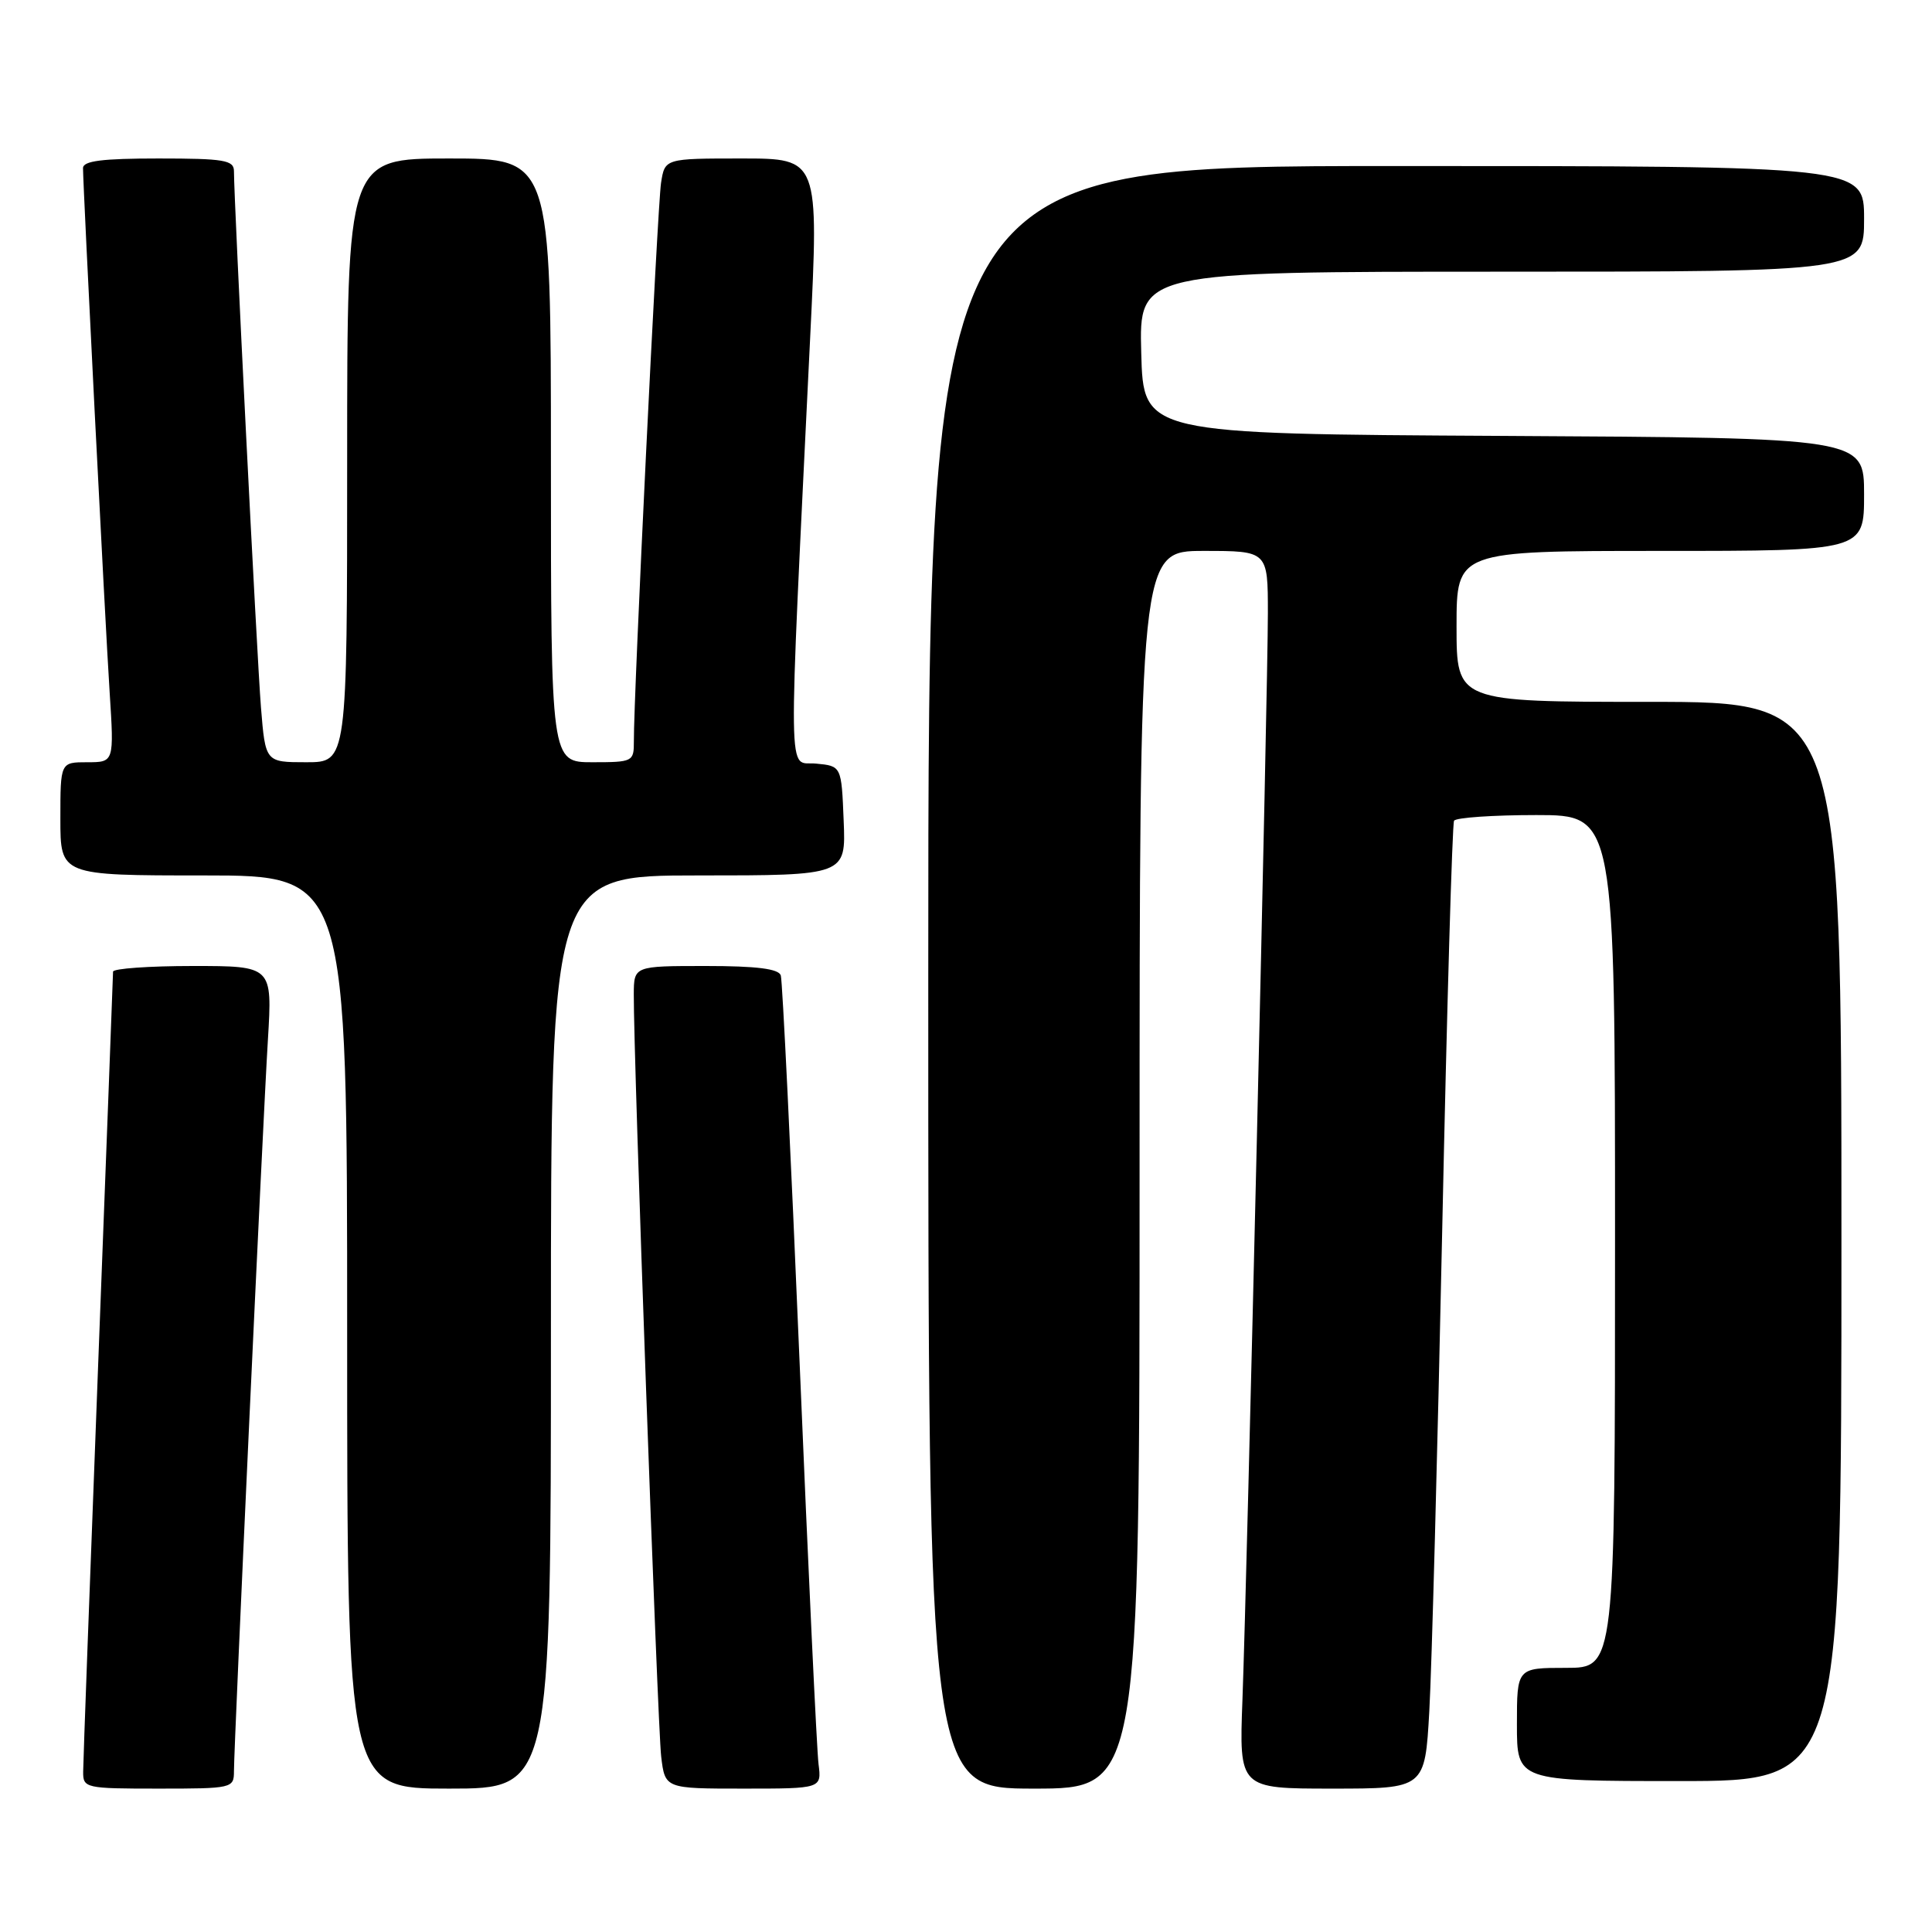 <?xml version="1.0" encoding="UTF-8" standalone="no"?>
<!DOCTYPE svg PUBLIC "-//W3C//DTD SVG 1.1//EN" "http://www.w3.org/Graphics/SVG/1.1/DTD/svg11.dtd" >
<svg xmlns="http://www.w3.org/2000/svg" xmlns:xlink="http://www.w3.org/1999/xlink" version="1.1" viewBox="0 0 256 256">
 <g >
 <path fill="currentColor"
d=" M 31.00 234.70 C 31.00 231.19 34.82 148.83 35.50 137.75 C 36.09 128.00 36.09 128.00 25.55 128.00 C 19.75 128.00 14.99 128.34 14.98 128.75 C 14.98 129.16 14.08 152.68 13.00 181.00 C 11.92 209.32 11.02 233.51 11.02 234.75 C 11.00 236.93 11.29 237.00 21.00 237.00 C 30.77 237.00 31.00 236.95 31.00 234.70 Z  M 73.00 176.50 C 73.00 116.00 73.00 116.00 92.54 116.00 C 112.09 116.00 112.09 116.00 111.79 108.75 C 111.50 101.50 111.50 101.50 108.12 101.18 C 104.32 100.81 104.39 105.79 107.35 44.75 C 108.51 21.00 108.51 21.00 98.30 21.00 C 88.09 21.00 88.09 21.00 87.59 24.25 C 87.12 27.31 83.95 92.33 83.99 98.25 C 84.00 100.92 83.84 101.00 78.50 101.00 C 73.00 101.00 73.00 101.00 73.00 61.00 C 73.00 21.00 73.00 21.00 59.50 21.00 C 46.00 21.00 46.00 21.00 46.00 61.00 C 46.00 101.00 46.00 101.00 40.59 101.00 C 35.17 101.00 35.17 101.00 34.58 93.75 C 34.05 87.18 31.00 26.71 31.00 22.68 C 31.00 21.22 29.71 21.00 21.00 21.00 C 13.52 21.00 11.00 21.32 11.00 22.28 C 11.00 24.71 13.93 82.51 14.53 91.75 C 15.12 101.00 15.12 101.00 11.56 101.00 C 8.00 101.00 8.00 101.00 8.00 108.50 C 8.00 116.00 8.00 116.00 27.00 116.00 C 46.00 116.00 46.00 116.00 46.00 176.50 C 46.00 237.00 46.00 237.00 59.50 237.00 C 73.00 237.00 73.00 237.00 73.00 176.50 Z  M 108.46 233.75 C 108.23 231.96 107.10 208.00 105.95 180.50 C 104.80 153.00 103.68 129.94 103.46 129.25 C 103.18 128.37 100.28 128.00 93.53 128.00 C 84.00 128.00 84.00 128.00 83.98 131.75 C 83.93 139.73 87.13 228.73 87.61 232.75 C 88.12 237.00 88.12 237.00 98.50 237.00 C 108.87 237.00 108.87 237.00 108.46 233.75 Z  M 151.00 155.00 C 151.00 73.00 151.00 73.00 159.50 73.00 C 168.00 73.00 168.00 73.00 168.00 81.25 C 168.00 91.13 165.25 208.53 164.63 225.25 C 164.19 237.00 164.19 237.00 176.50 237.00 C 188.81 237.00 188.81 237.00 189.39 226.75 C 189.71 221.11 190.48 192.43 191.10 163.00 C 191.72 133.57 192.43 109.16 192.67 108.75 C 192.92 108.34 197.82 108.00 203.56 108.00 C 214.00 108.00 214.00 108.00 214.00 164.50 C 214.00 221.00 214.00 221.00 207.50 221.00 C 201.00 221.00 201.00 221.00 201.00 228.50 C 201.00 236.00 201.00 236.00 222.50 236.00 C 244.00 236.00 244.00 236.00 244.00 164.50 C 244.00 93.00 244.00 93.00 218.50 93.00 C 193.00 93.00 193.00 93.00 193.00 83.00 C 193.00 73.00 193.00 73.00 220.00 73.00 C 247.00 73.00 247.00 73.00 247.00 65.51 C 247.00 58.02 247.00 58.02 199.25 57.76 C 151.50 57.50 151.50 57.50 151.22 46.75 C 150.93 36.00 150.93 36.00 198.97 36.00 C 247.00 36.00 247.00 36.00 247.00 29.00 C 247.00 22.00 247.00 22.00 185.00 22.00 C 123.00 22.00 123.00 22.00 123.00 129.50 C 123.00 237.00 123.00 237.00 137.00 237.00 C 151.00 237.00 151.00 237.00 151.00 155.00 Z "/>
</g>
</svg>